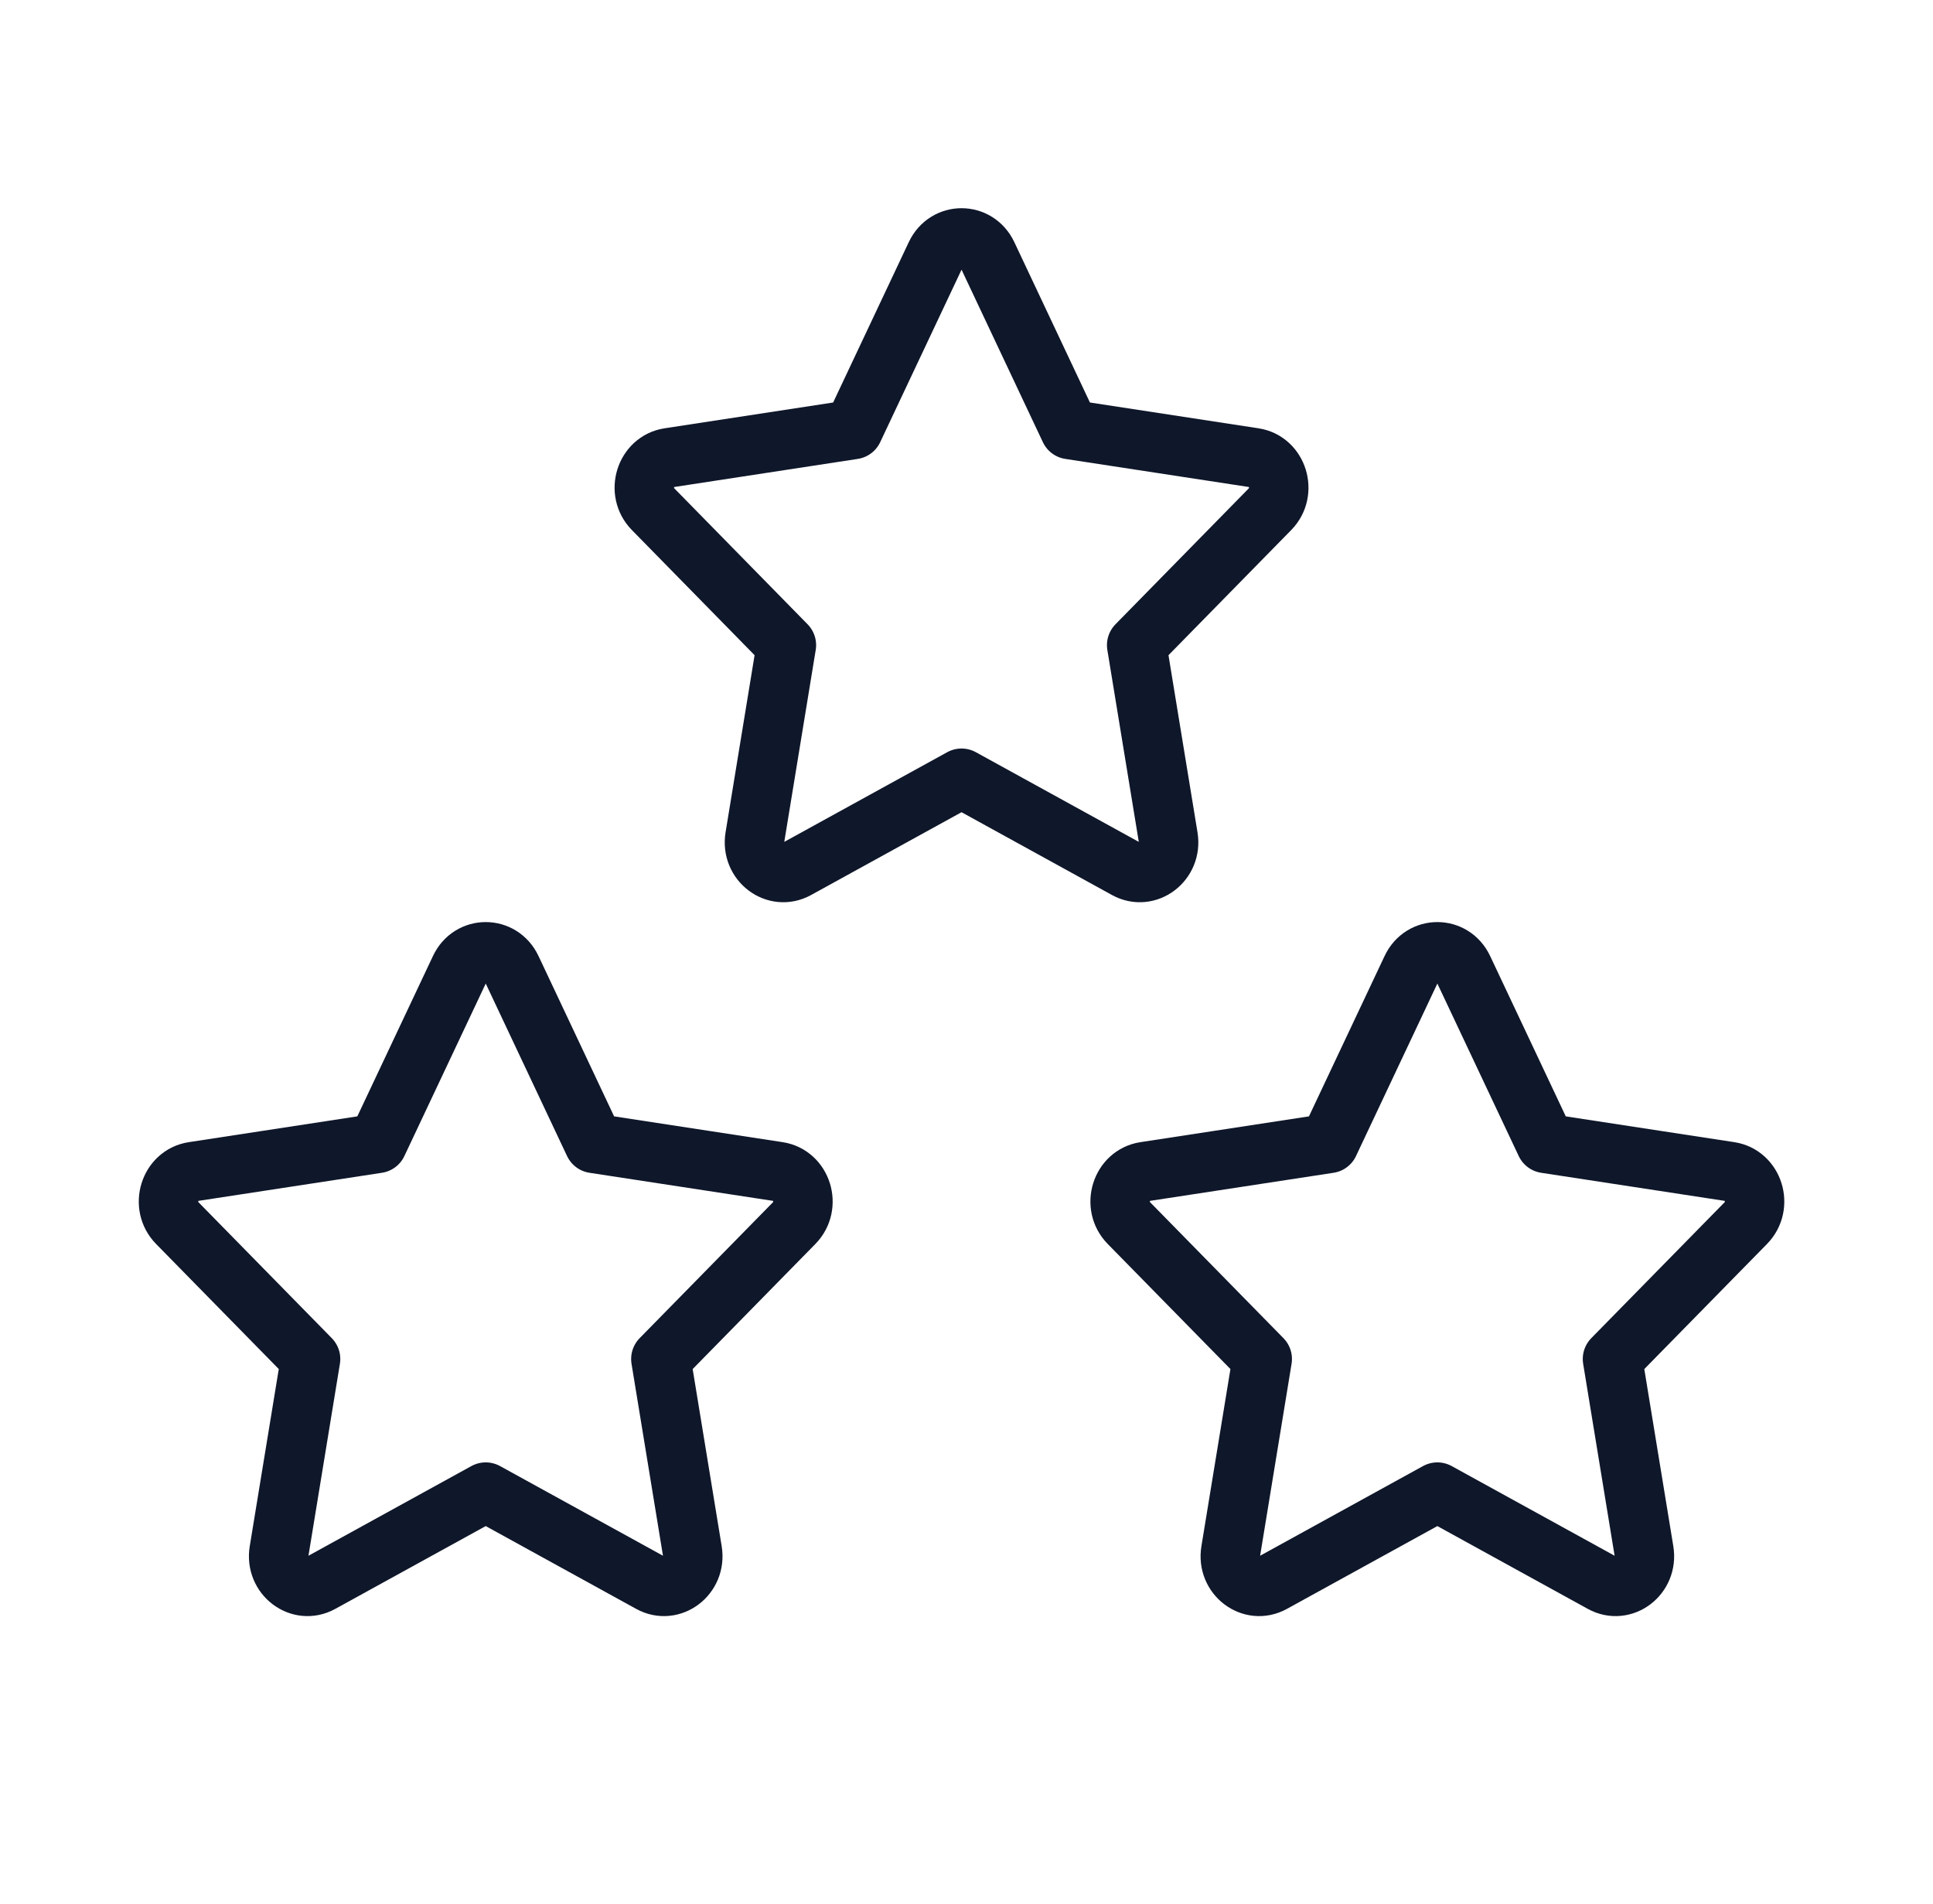 <svg width="65" height="64" viewBox="0 0 65 64" fill="none" xmlns="http://www.w3.org/2000/svg">
<path d="M12.693 38.44L15.464 32.566C15.819 31.811 16.847 31.811 17.203 32.566L19.973 38.44L26.169 39.388C26.964 39.51 27.281 40.532 26.706 41.12L22.223 45.689L23.281 52.145C23.417 52.974 22.585 53.606 21.874 53.214L16.333 50.165L10.792 53.214C10.081 53.606 9.25 52.974 9.385 52.145L10.443 45.689L5.961 41.12C5.385 40.532 5.702 39.51 6.497 39.388L12.693 38.44Z" stroke="#0F172A" stroke-width="2" stroke-linecap="round" stroke-linejoin="round"/>
<path d="M44.693 38.44L47.464 32.566C47.819 31.811 48.847 31.811 49.203 32.566L51.974 38.44L58.17 39.388C58.965 39.51 59.281 40.532 58.706 41.12L54.223 45.689L55.281 52.145C55.417 52.974 54.586 53.606 53.874 53.214L48.333 50.165L42.793 53.214C42.081 53.606 41.25 52.974 41.386 52.145L42.444 45.689L37.961 41.12C37.385 40.532 37.702 39.51 38.497 39.388L44.693 38.44Z" stroke="#0F172A" stroke-width="2" stroke-linecap="round" stroke-linejoin="round"/>
<path d="M28.693 14.44L31.464 8.566C31.819 7.811 32.847 7.811 33.203 8.566L35.973 14.44L42.169 15.388C42.964 15.51 43.281 16.533 42.706 17.119L38.223 21.689L39.281 28.145C39.417 28.974 38.585 29.606 37.874 29.214L32.333 26.165L26.792 29.214C26.081 29.606 25.25 28.974 25.385 28.145L26.443 21.689L21.961 17.119C21.385 16.533 21.702 15.51 22.497 15.388L28.693 14.44Z" stroke="#0F172A" stroke-width="2" stroke-linecap="round" stroke-linejoin="round"/>
</svg>
